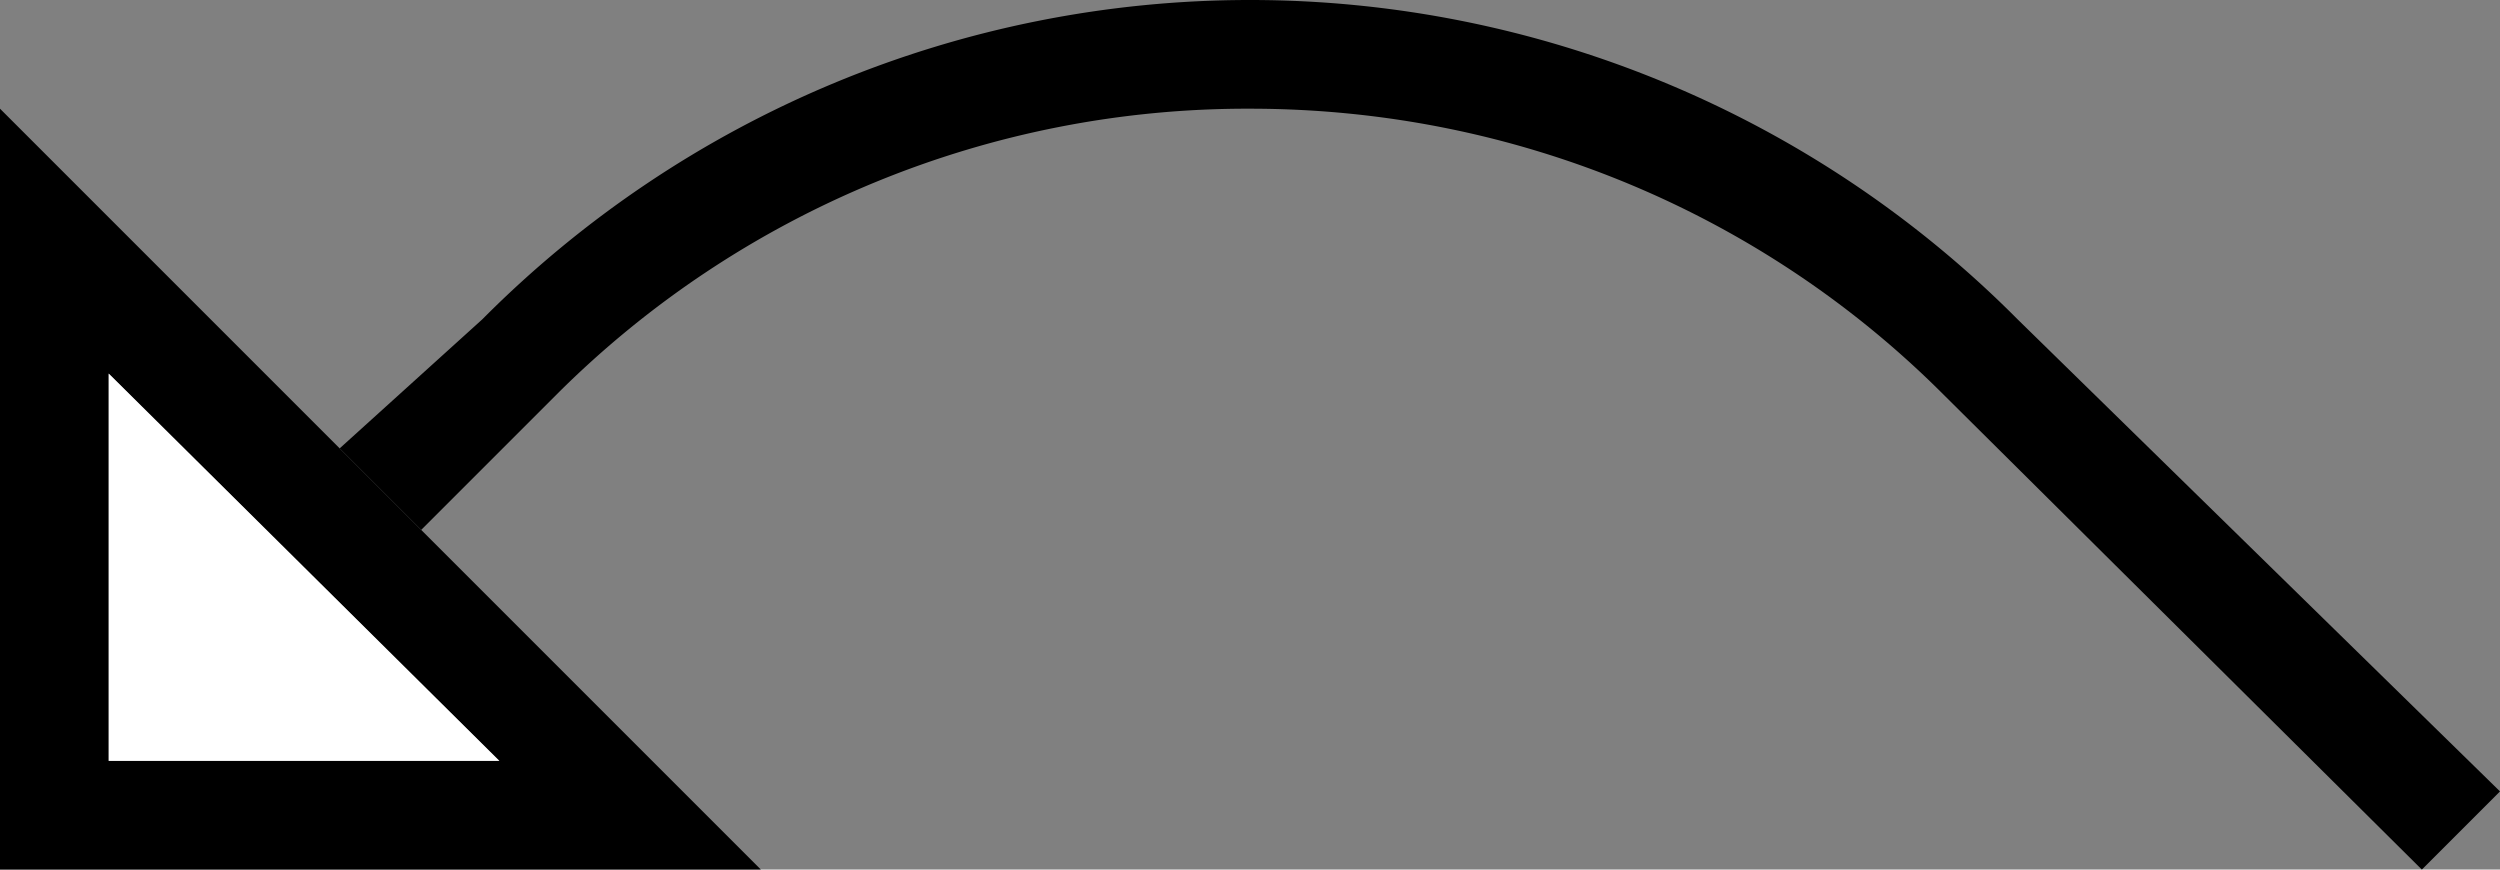 <svg xmlns="http://www.w3.org/2000/svg" version="1.0" width="23" height="8"><rect width="100%" height="100%" fill="#808080" stroke="none"/><path d="M7 8L0 1v7h7zM4.594 7H1V3.437L4.594 7z"/><path d="M11.5 0a9.956 9.956 0 0 0-7.063 2.938L3.125 4.125l.75.75 1.25-1.25A8.988 8.988 0 0 1 11.5 1c2.485 0 4.746.996 6.375 2.625L22.281 8 23 7.281l-4.438-4.343A9.956 9.956 0 0 0 11.5 0z"/><path d="M4.594 7L1 3.437V7h3.594z" fill="#fff"/></svg>